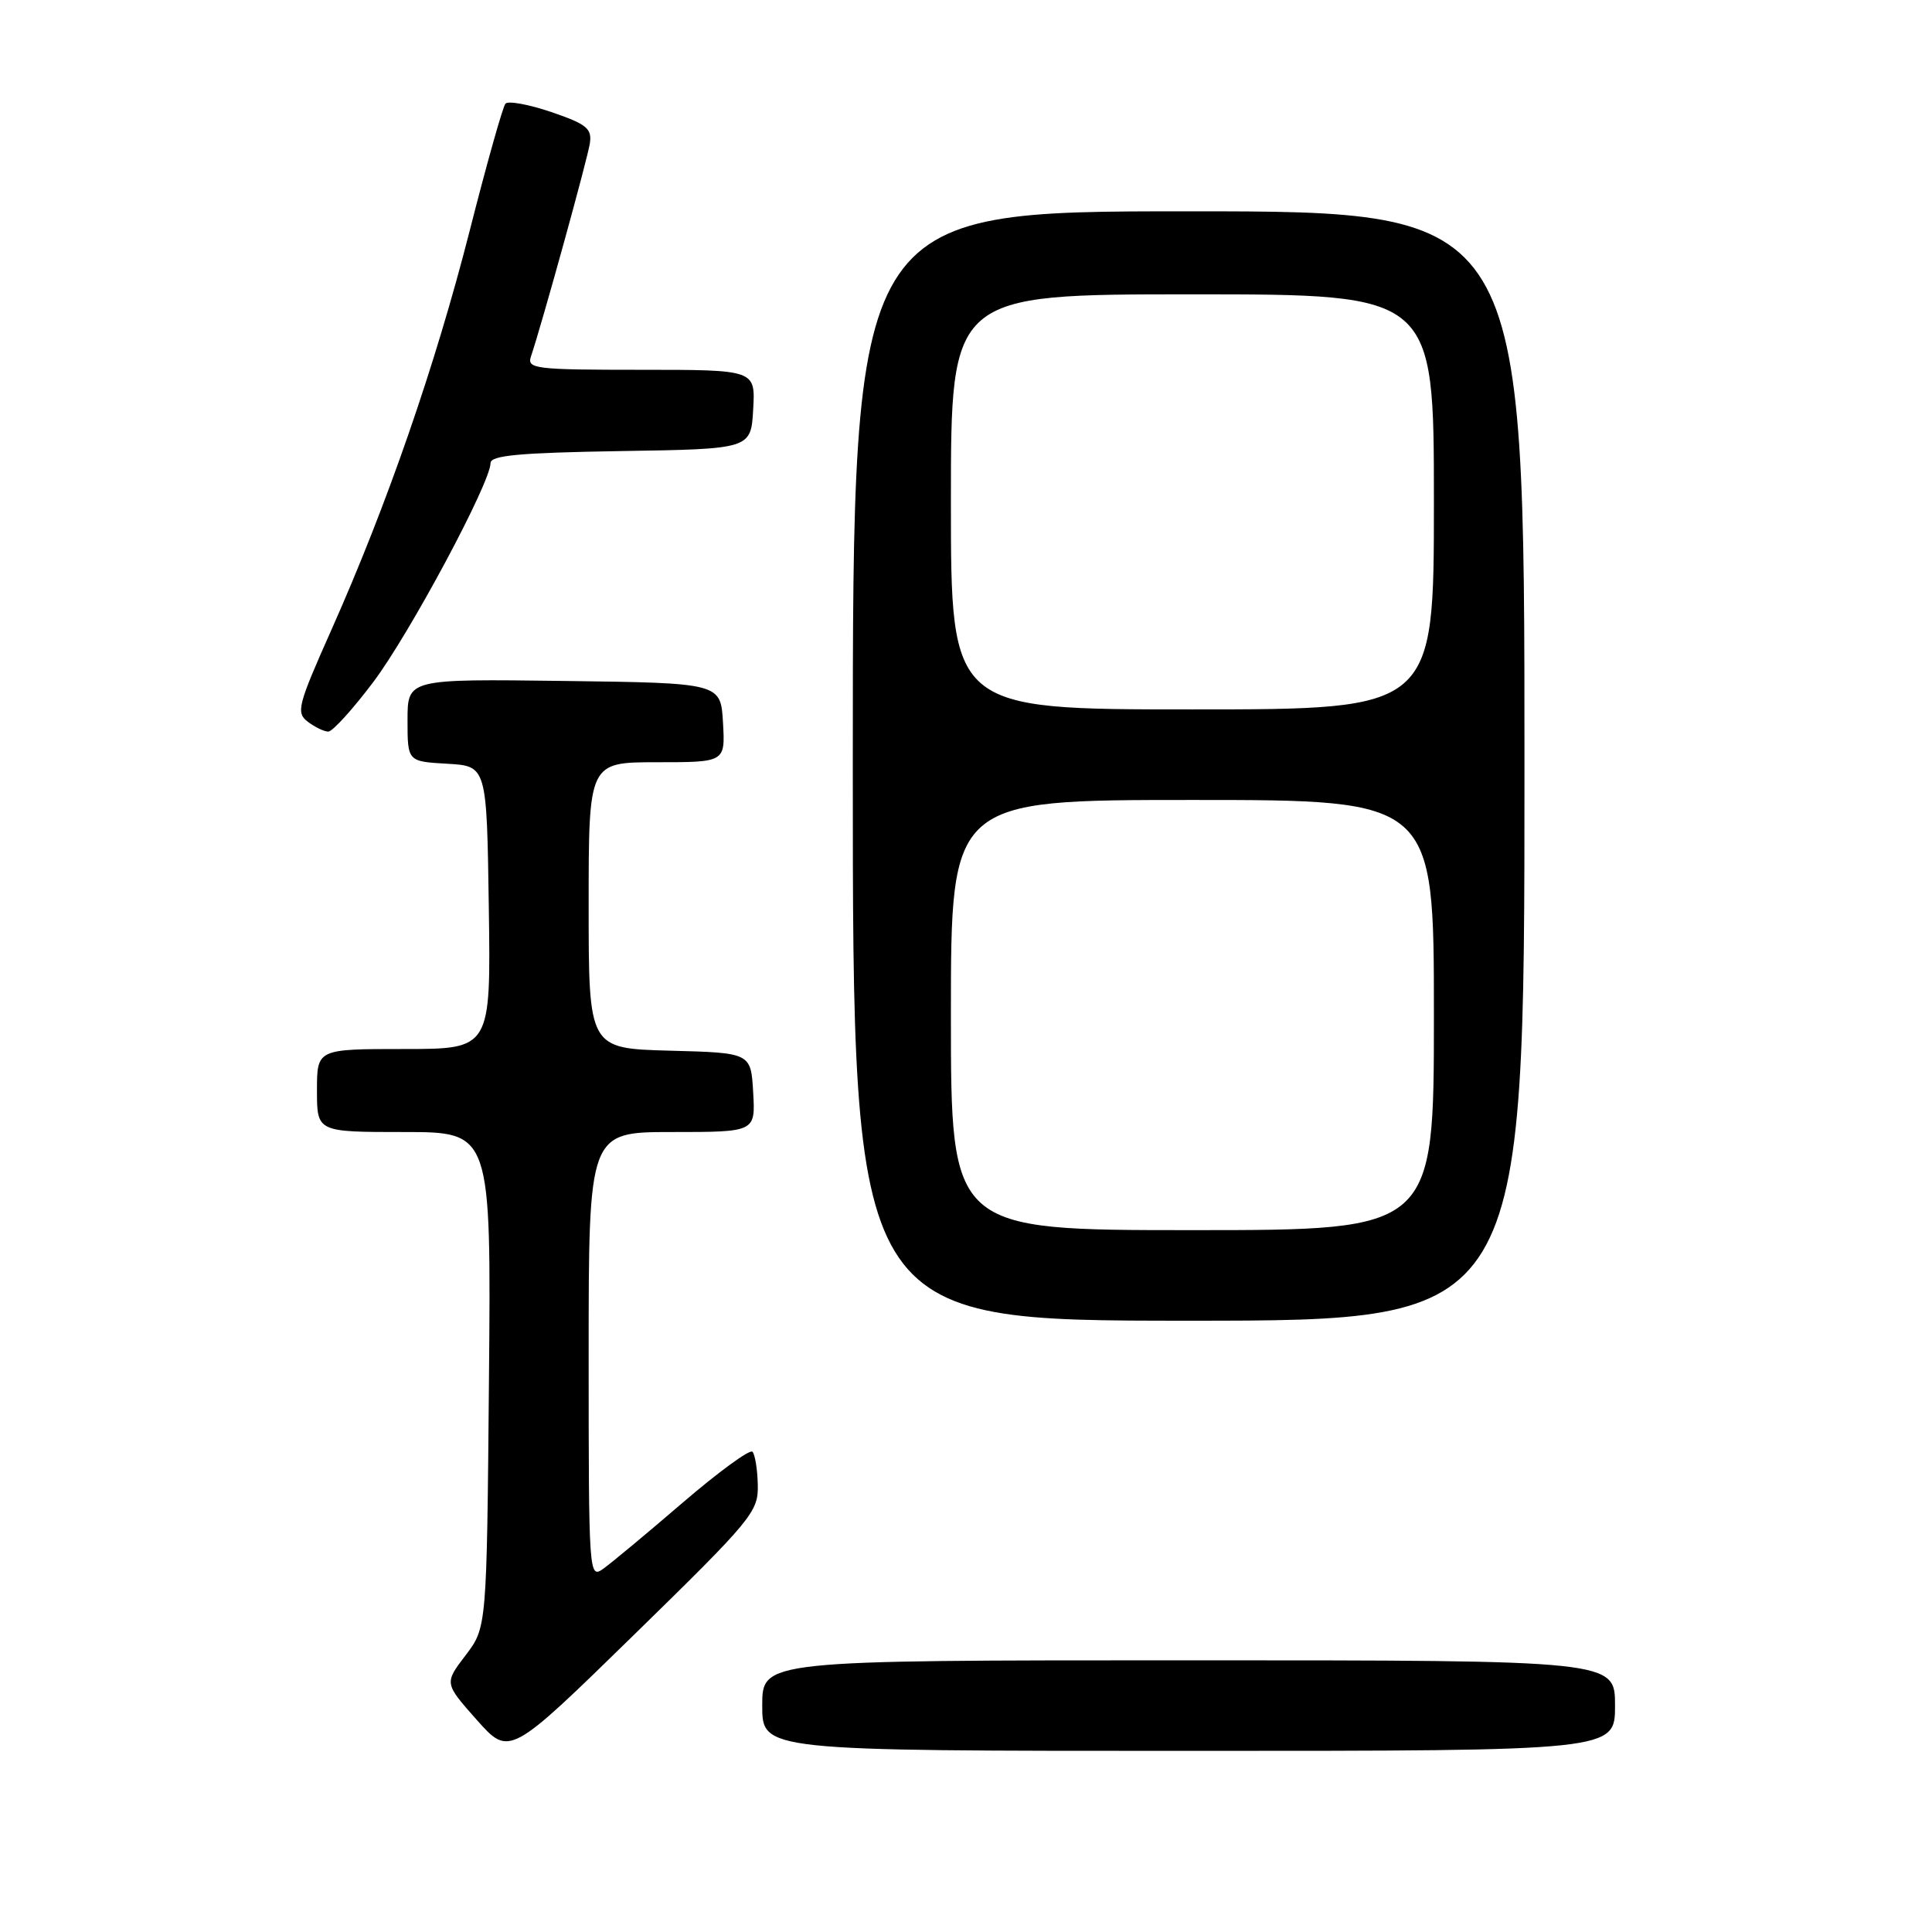 <?xml version="1.0" encoding="UTF-8" standalone="no"?>
<!DOCTYPE svg PUBLIC "-//W3C//DTD SVG 1.1//EN" "http://www.w3.org/Graphics/SVG/1.1/DTD/svg11.dtd" >
<svg xmlns="http://www.w3.org/2000/svg" xmlns:xlink="http://www.w3.org/1999/xlink" version="1.1" viewBox="0 0 256 256">
 <g >
 <path fill="currentColor"
d=" M 100.41 196.75 C 100.37 194.68 100.04 192.71 99.70 192.36 C 99.35 192.01 95.19 195.05 90.46 199.11 C 85.73 203.18 80.99 207.12 79.93 207.87 C 78.04 209.22 78.00 208.70 78.00 179.62 C 78.00 150.00 78.00 150.00 89.05 150.00 C 100.10 150.00 100.10 150.00 99.80 144.75 C 99.50 139.50 99.50 139.50 88.75 139.22 C 78.00 138.93 78.00 138.93 78.00 119.97 C 78.00 101.00 78.00 101.00 87.05 101.00 C 96.10 101.00 96.10 101.00 95.80 95.75 C 95.50 90.50 95.50 90.50 74.75 90.23 C 54.00 89.96 54.00 89.96 54.00 95.43 C 54.00 100.90 54.00 100.90 59.25 101.20 C 64.50 101.50 64.50 101.50 64.77 120.25 C 65.04 139.00 65.04 139.00 53.52 139.00 C 42.00 139.00 42.00 139.00 42.00 144.50 C 42.00 150.00 42.00 150.00 53.54 150.00 C 65.08 150.00 65.08 150.00 64.79 182.83 C 64.50 215.66 64.50 215.66 61.68 219.35 C 58.87 223.04 58.87 223.04 63.18 227.90 C 67.50 232.75 67.50 232.75 84.00 216.63 C 99.70 201.29 100.50 200.32 100.41 196.75 Z  M 214.00 226.00 C 214.00 220.00 214.00 220.00 157.50 220.00 C 101.00 220.00 101.00 220.00 101.00 226.00 C 101.00 232.00 101.00 232.00 157.50 232.00 C 214.00 232.00 214.00 232.00 214.00 226.00 Z  M 202.00 101.50 C 202.00 28.00 202.00 28.00 157.50 28.00 C 113.00 28.00 113.00 28.00 113.00 101.50 C 113.00 175.00 113.00 175.00 157.50 175.00 C 202.00 175.00 202.00 175.00 202.00 101.50 Z  M 49.45 90.39 C 54.28 83.98 65.00 63.96 65.00 61.36 C 65.00 60.34 68.84 59.99 82.25 59.77 C 99.50 59.50 99.50 59.50 99.80 54.25 C 100.10 49.00 100.10 49.00 84.94 49.00 C 70.93 49.00 69.81 48.87 70.35 47.25 C 71.85 42.78 77.86 21.03 78.16 18.99 C 78.45 17.03 77.74 16.45 73.06 14.85 C 70.06 13.83 67.32 13.33 66.97 13.74 C 66.62 14.16 64.48 21.74 62.23 30.60 C 57.67 48.46 51.29 66.89 43.93 83.42 C 39.44 93.50 39.20 94.43 40.79 95.64 C 41.73 96.35 42.95 96.94 43.50 96.94 C 44.05 96.95 46.73 94.00 49.45 90.39 Z  M 126.00 134.50 C 126.00 106.00 126.00 106.00 158.00 106.00 C 190.00 106.00 190.00 106.00 190.00 134.50 C 190.00 163.00 190.00 163.00 158.00 163.00 C 126.00 163.00 126.00 163.00 126.00 134.50 Z  M 126.00 66.50 C 126.00 39.00 126.00 39.00 158.00 39.00 C 190.00 39.00 190.00 39.00 190.00 66.50 C 190.00 94.00 190.00 94.00 158.00 94.00 C 126.00 94.00 126.00 94.00 126.00 66.50 Z "/>
</g>
</svg>